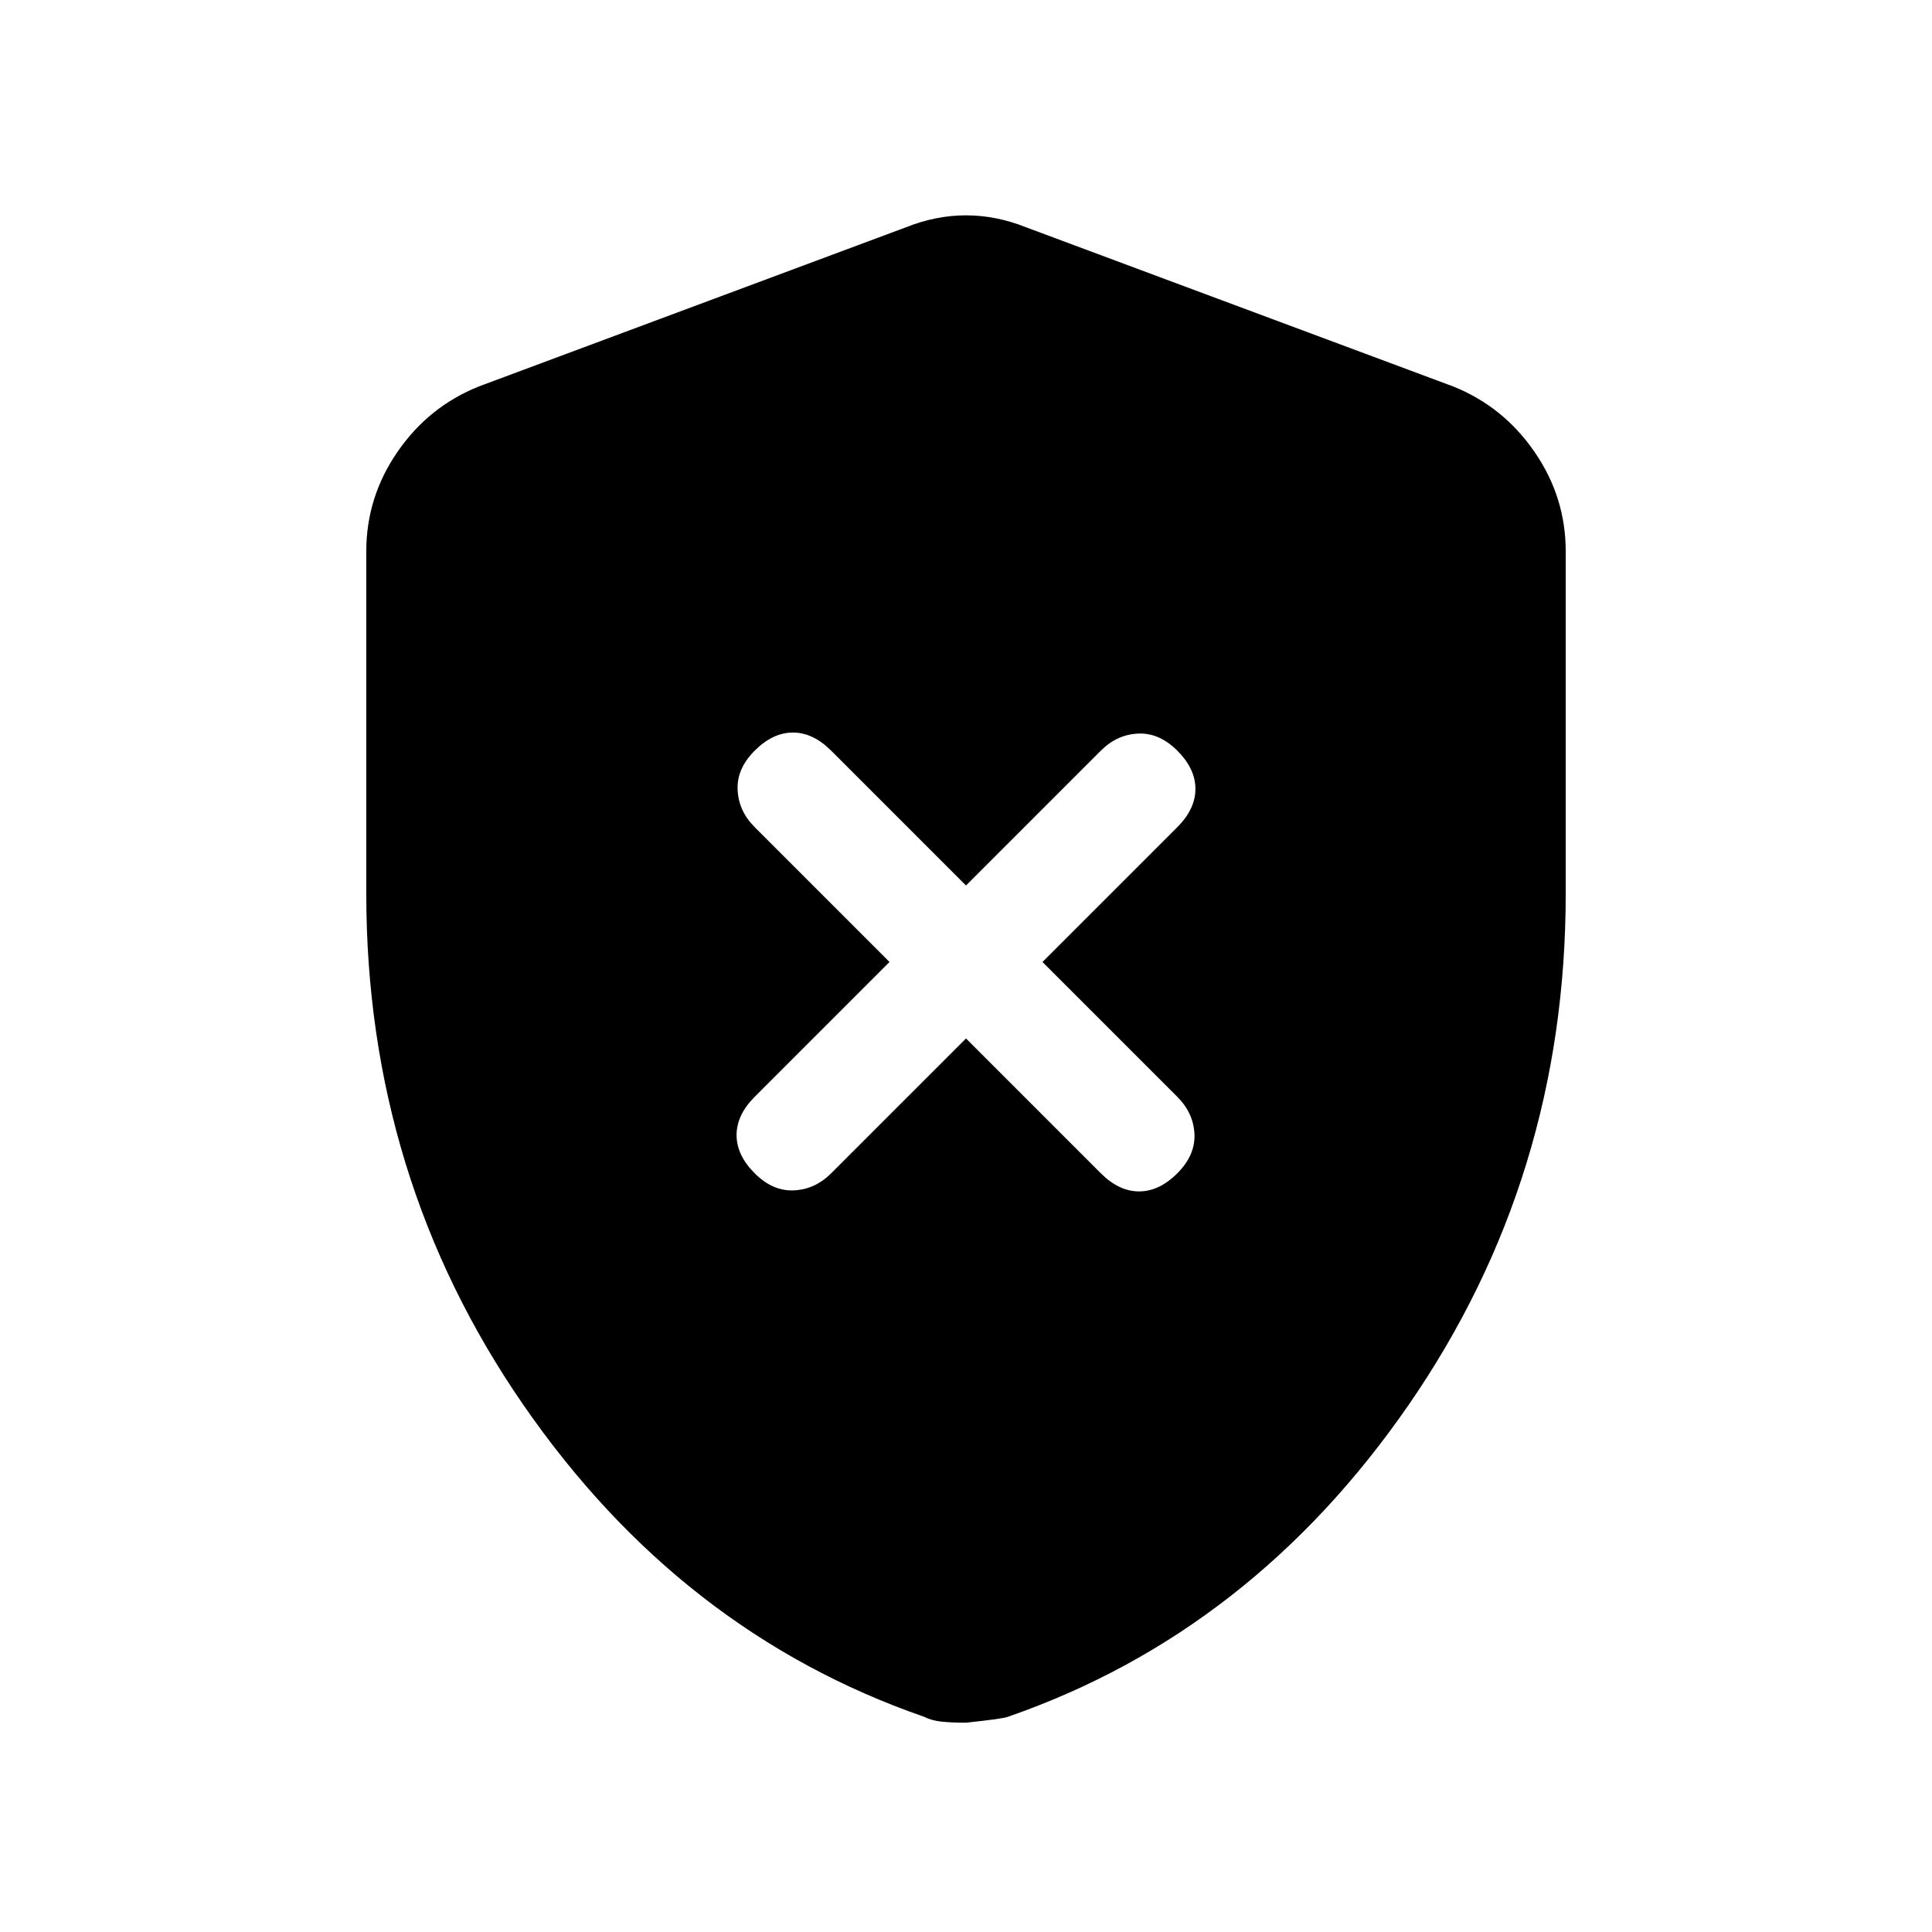 <svg xmlns="http://www.w3.org/2000/svg" height="24" width="24"><path d="m12 12.9 1.675 1.675q.225.225.475.225.25 0 .475-.225.225-.225.213-.488-.013-.262-.213-.462L12.95 11.95l1.675-1.675q.225-.225.225-.475 0-.25-.225-.475-.225-.225-.488-.212-.262.012-.462.212L12 11l-1.675-1.675Q10.1 9.1 9.85 9.1q-.25 0-.475.225-.225.225-.212.487.012.263.212.463l1.675 1.675-1.675 1.675q-.225.225-.225.475 0 .25.225.475.225.225.488.212.262-.012.462-.212Zm0 8.5q-.175 0-.3-.013-.125-.012-.225-.062Q8.45 20.275 6.5 17.45q-1.95-2.825-1.95-6.35V6.85q0-.675.388-1.237.387-.563 1.012-.813l5.3-1.975q.375-.15.75-.15t.75.15l5.3 1.975q.625.25 1.012.813.388.562.388 1.237v4.25q0 3.525-1.95 6.35-1.95 2.825-4.975 3.875-.05.025-.525.075Z"/></svg>